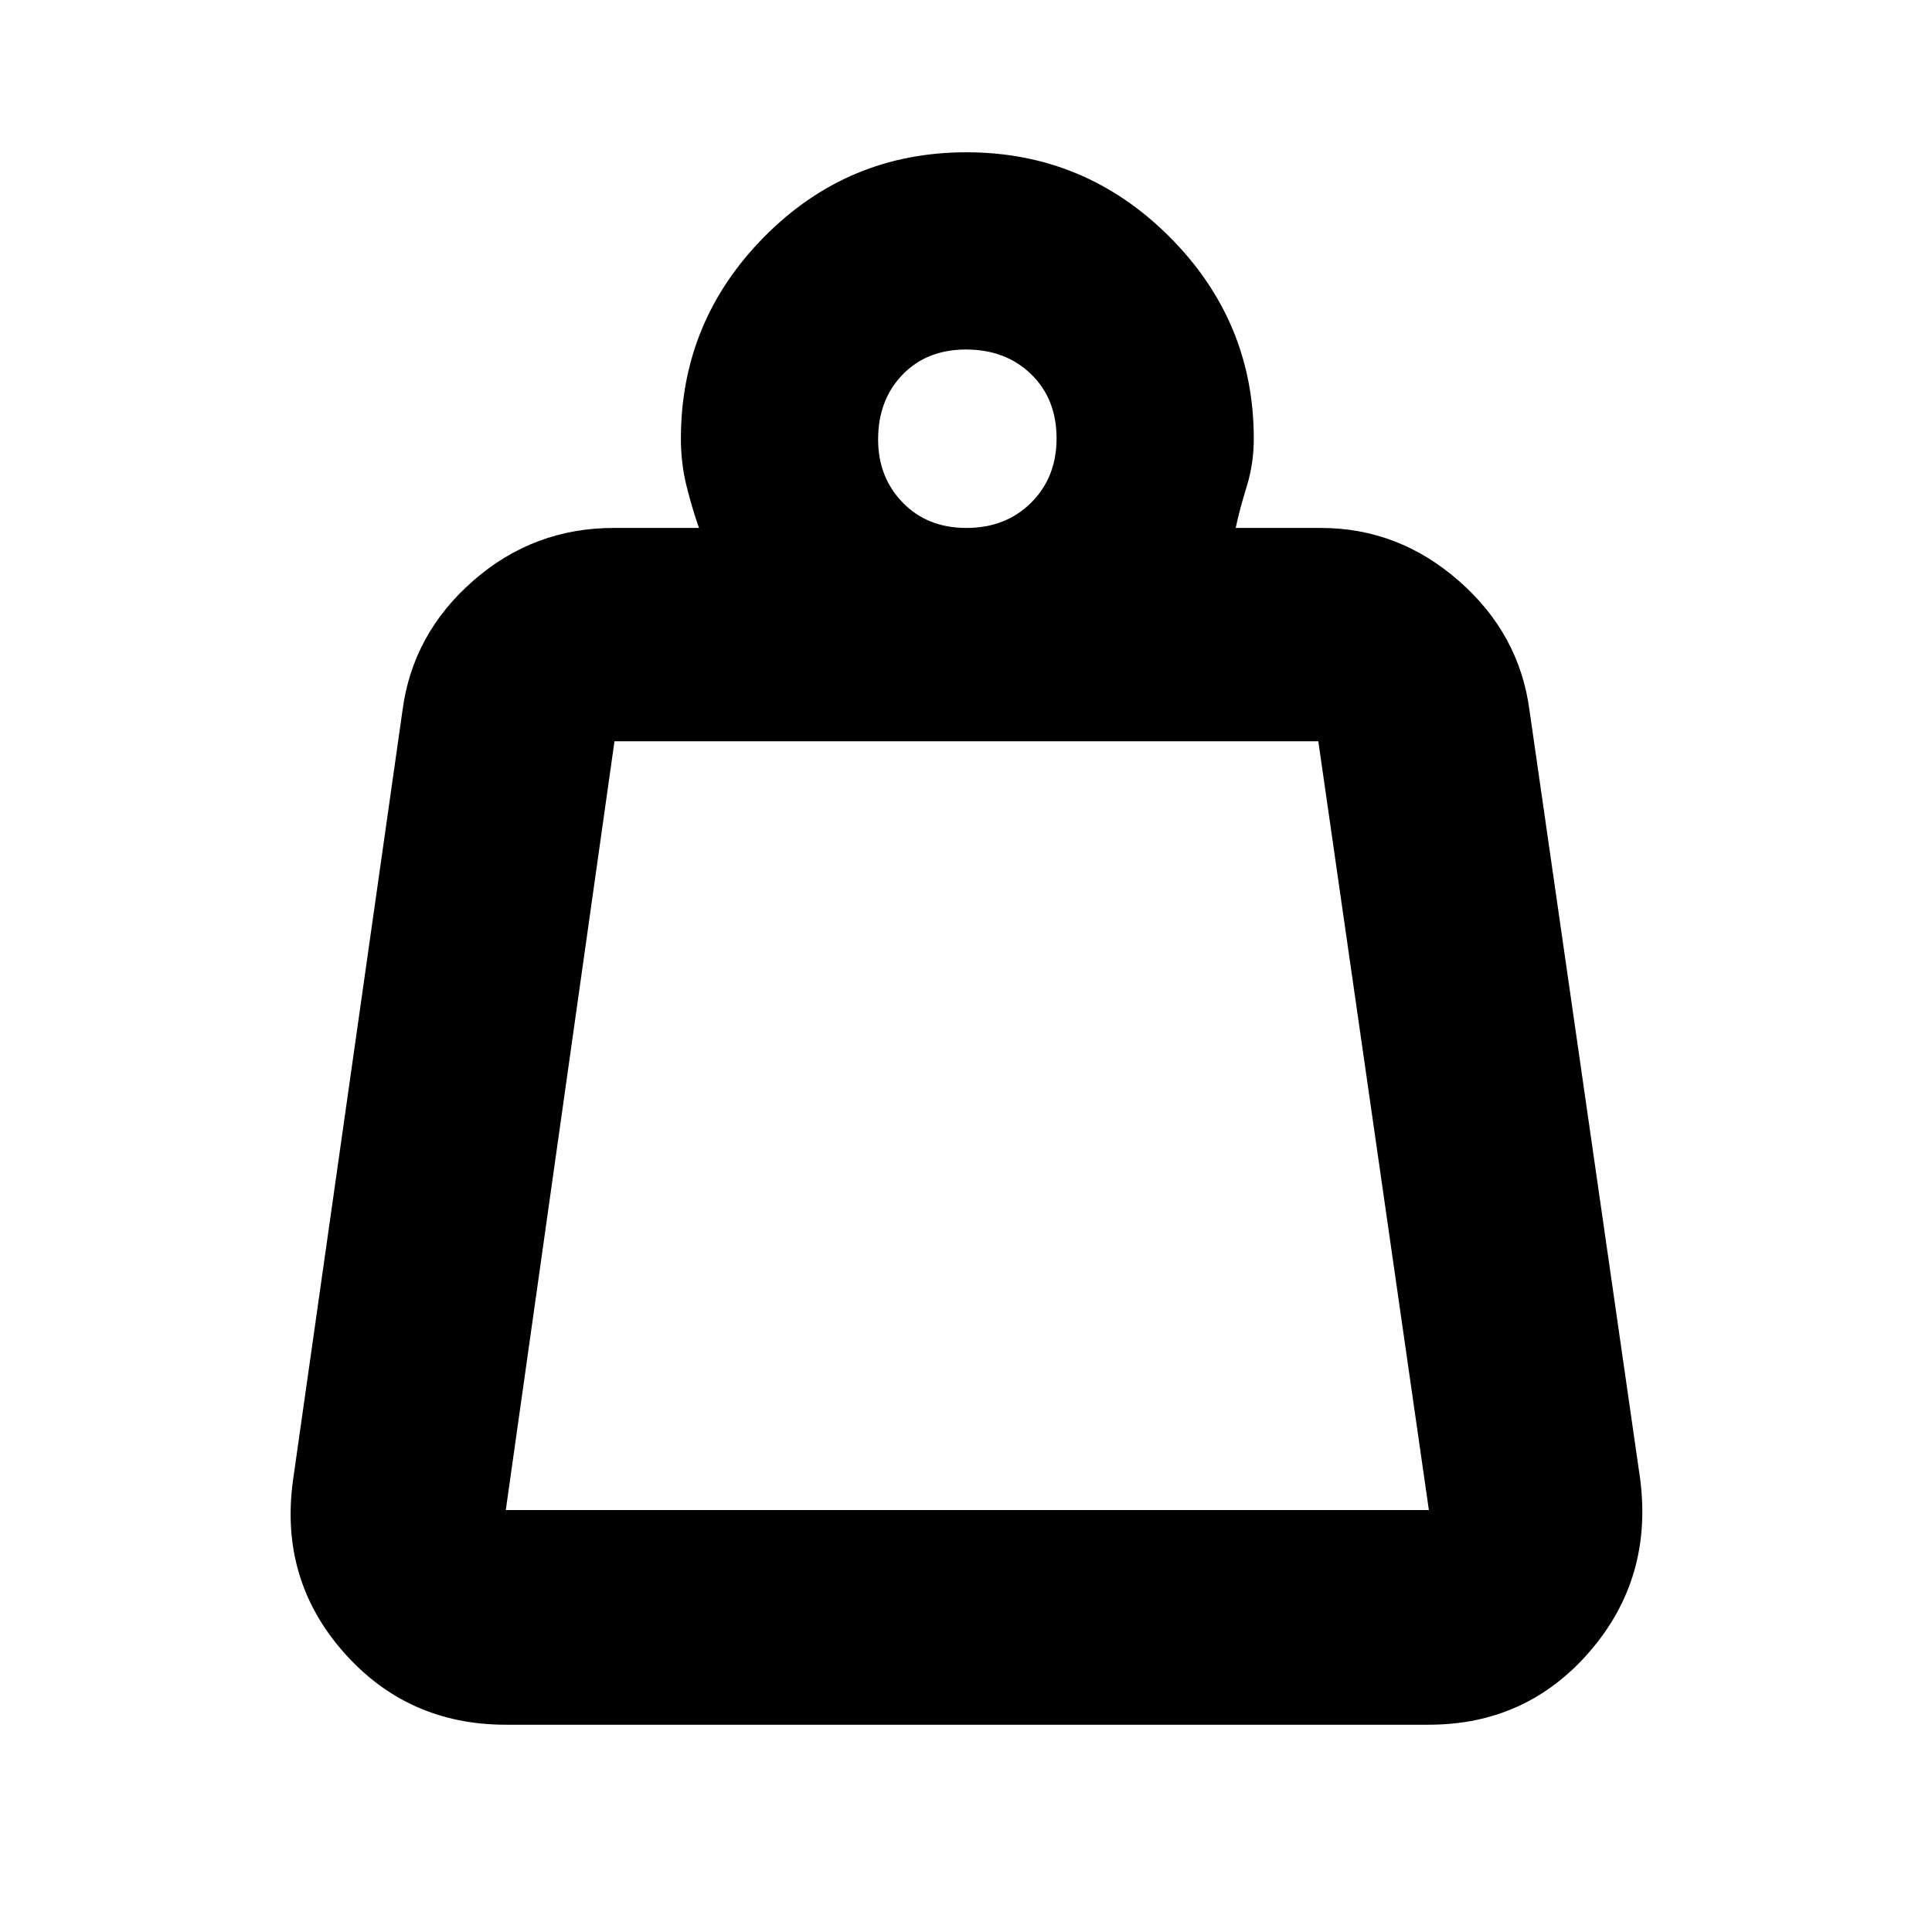 <svg xmlns="http://www.w3.org/2000/svg" height="40" viewBox="0 -960 960 960" width="40"><path d="M251.33-209.67H710l-54.94-382H305.33l-54 382Zm228.84-488q19.62 0 32.23-12.58 12.6-12.58 12.6-31.92 0-19.62-12.64-31.89t-32.37-12.27q-19.47 0-31.56 12.54-12.1 12.55-12.1 32.13 0 18.84 12.25 31.42 12.24 12.57 31.59 12.57Zm133.83 0h42.33q38.54 0 68.61 26.34Q755-645 760-607l55 382q6.33 49.33-25.11 85.67Q758.46-103 710-103H251.33q-49.04 0-80.85-36.33-31.81-36.34-24.81-85.67L200-607q5-38 35.02-64.33 30.02-26.34 69.98-26.34h42.33q-3.33-9.33-6.16-20.7-2.84-11.36-2.84-23.63 0-58.47 41.49-100.4 41.49-41.93 100.38-41.93 58.88 0 100.84 41.93T623-742q0 12.36-3.5 23.68t-5.5 20.65Zm-362.67 488H710 251.33Z"/></svg>